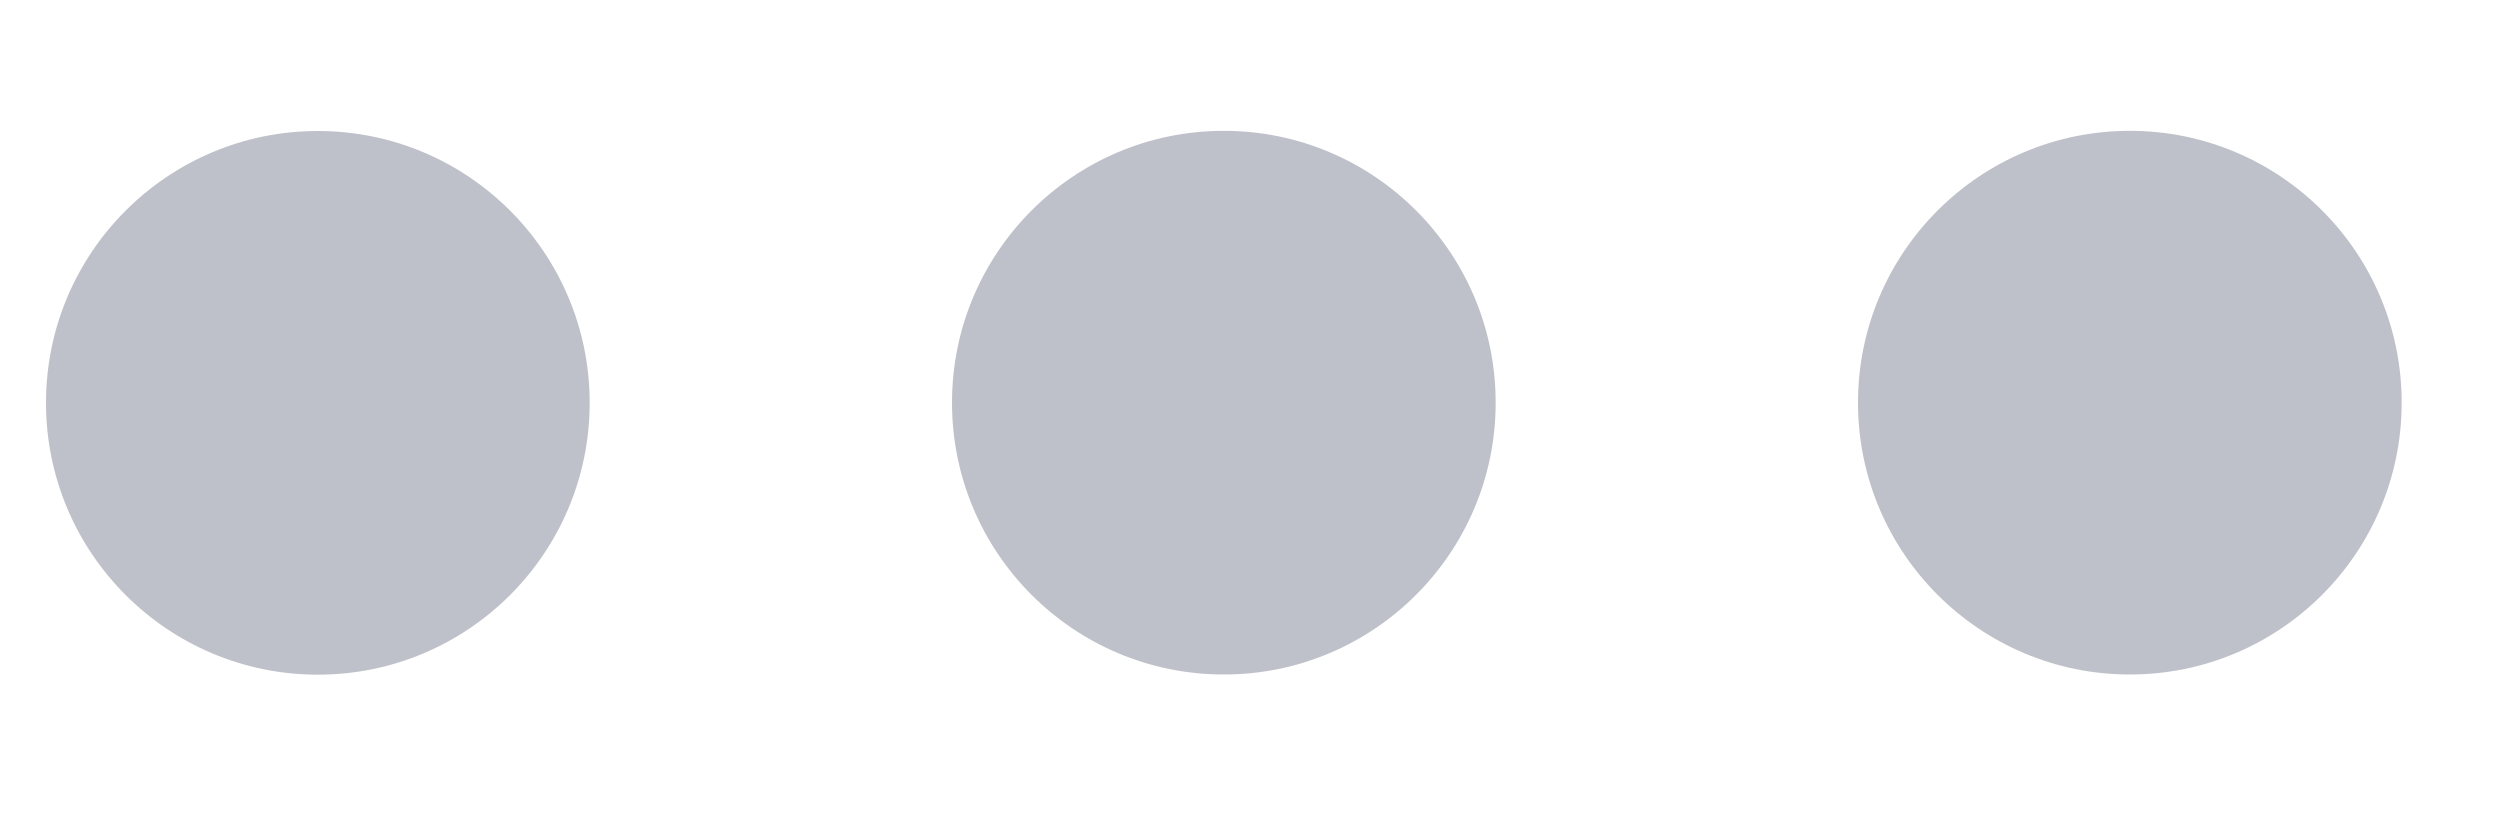 <svg width="15" height="5" viewBox="0 0 15 5" fill="none" xmlns="http://www.w3.org/2000/svg">
<g opacity="0.3">
<path fill-rule="evenodd" clip-rule="evenodd" d="M12.779 4.047C13.68 4.047 14.41 3.317 14.41 2.416C14.41 1.515 13.68 0.785 12.779 0.785C11.879 0.785 11.148 1.515 11.148 2.416C11.148 3.317 11.879 4.047 12.779 4.047Z" fill="#292F4C"/>
<path fill-rule="evenodd" clip-rule="evenodd" d="M7.343 4.047C8.243 4.047 8.974 3.317 8.974 2.416C8.974 1.515 8.243 0.785 7.343 0.785C6.442 0.785 5.712 1.515 5.712 2.416C5.712 3.317 6.442 4.047 7.343 4.047Z" fill="#292F4C"/>
<path fill-rule="evenodd" clip-rule="evenodd" d="M1.907 4.048C2.808 4.048 3.538 3.318 3.538 2.417C3.538 1.516 2.808 0.786 1.907 0.786C1.007 0.786 0.276 1.516 0.276 2.417C0.276 3.318 1.007 4.048 1.907 4.048Z" fill="#292F4C"/>
</g>
</svg>
